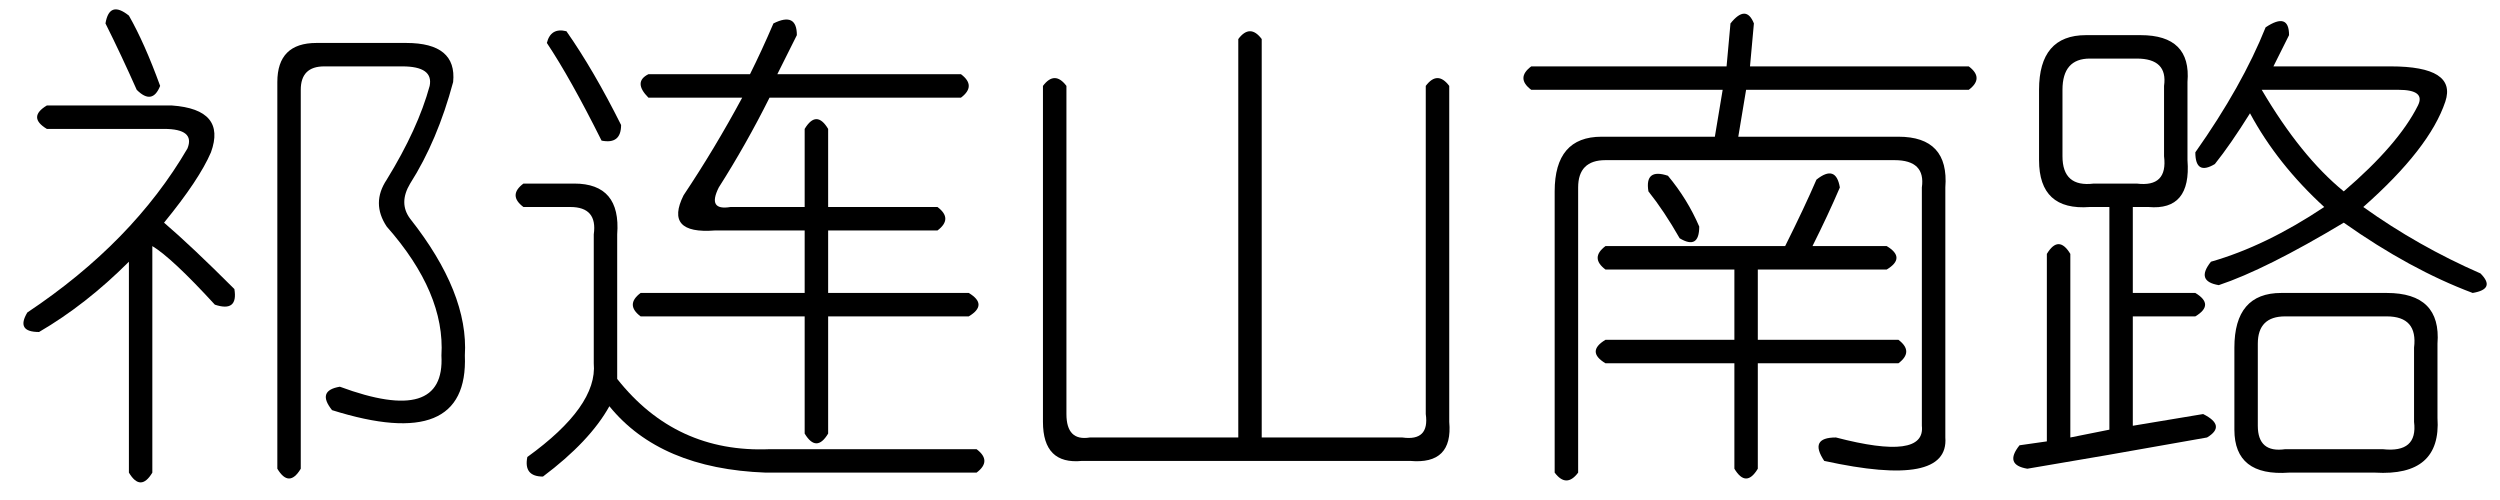 <?xml version='1.0' encoding='UTF-8'?>
<!-- This file was generated by dvisvgm 2.3.5 -->
<svg height='10.5pt' version='1.1' viewBox='-72 -72 52.5 10.5' width='52.5pt' xmlns='http://www.w3.org/2000/svg' xmlns:xlink='http://www.w3.org/1999/xlink'>
<defs>
<path d='M4.84 -8.121Q5.168 -8.531 5.332 -8.121L5.25 -7.219H9.844Q10.172 -6.973 9.844 -6.727H5.168L5.004 -5.742H8.367Q9.434 -5.742 9.352 -4.676V0.574Q9.434 1.641 6.809 1.066Q6.48 0.574 7.055 0.574Q8.941 1.066 8.859 0.328V-4.676Q8.941 -5.25 8.285 -5.25H2.215Q1.641 -5.25 1.641 -4.676V1.312Q1.395 1.641 1.148 1.312V-4.594Q1.148 -5.742 2.133 -5.742H4.512L4.676 -6.727H0.656Q0.328 -6.973 0.656 -7.219H4.758L4.84 -8.121ZM2.215 -3.445H5.988Q6.398 -4.266 6.645 -4.84Q7.055 -5.168 7.137 -4.676Q6.891 -4.102 6.562 -3.445H8.121Q8.531 -3.199 8.121 -2.953H5.414V-1.477H8.367Q8.695 -1.23 8.367 -0.984H5.414V1.23Q5.168 1.641 4.922 1.23V-0.984H2.215Q1.805 -1.23 2.215 -1.477H4.922V-2.953H2.215Q1.887 -3.199 2.215 -3.445ZM3.117 -4.594Q3.035 -5.086 3.527 -4.922Q3.937 -4.43 4.184 -3.855Q4.184 -3.363 3.773 -3.609Q3.445 -4.184 3.117 -4.594Z' id='g0-2182'/>
<path d='M5.004 -7.793Q5.25 -8.121 5.496 -7.793V0.574H8.449Q9.023 0.656 8.941 0.082V-6.809Q9.187 -7.137 9.434 -6.809V0.246Q9.516 1.148 8.613 1.066H1.723Q0.902 1.148 0.902 0.246V-6.809Q1.148 -7.137 1.395 -6.809V0.082Q1.395 0.656 1.887 0.574H5.004V-7.793Z' id='g0-4512'/>
<path d='M2.215 -8.121Q2.297 -8.613 2.707 -8.285Q3.035 -7.711 3.363 -6.809Q3.199 -6.398 2.871 -6.727Q2.543 -7.465 2.215 -8.121ZM0.984 -6.398H3.609Q4.758 -6.316 4.43 -5.414Q4.184 -4.84 3.445 -3.937Q4.02 -3.445 4.922 -2.543Q5.004 -2.051 4.512 -2.215Q3.609 -3.199 3.199 -3.445V1.312Q2.953 1.723 2.707 1.312V-3.117Q1.805 -2.215 0.82 -1.641Q0.328 -1.641 0.574 -2.051Q2.789 -3.527 3.937 -5.496Q4.102 -5.906 3.445 -5.906H0.984Q0.574 -6.152 0.984 -6.398ZM6.809 -7.219Q6.316 -7.219 6.316 -6.727V1.23Q6.07 1.641 5.824 1.23V-6.891Q5.824 -7.711 6.645 -7.711H8.531Q9.598 -7.711 9.516 -6.891Q9.187 -5.66 8.613 -4.758Q8.367 -4.348 8.613 -4.02Q9.844 -2.461 9.762 -1.148Q9.844 0.902 6.973 0Q6.645 -0.41 7.137 -0.492Q9.352 0.328 9.27 -1.148Q9.352 -2.461 8.121 -3.855Q7.793 -4.348 8.121 -4.84Q8.777 -5.906 9.023 -6.809Q9.105 -7.219 8.449 -7.219H6.809Z' id='g0-11888'/>
<path d='M5.578 -8.039Q6.07 -8.367 6.07 -7.875Q5.906 -7.547 5.742 -7.219H8.203Q9.598 -7.219 9.352 -6.48Q9.023 -5.496 7.629 -4.266Q8.777 -3.445 10.09 -2.871Q10.418 -2.543 9.926 -2.461Q8.613 -2.953 7.219 -3.937Q5.578 -2.953 4.594 -2.625Q4.102 -2.707 4.43 -3.117Q5.578 -3.445 6.809 -4.266Q5.824 -5.168 5.25 -6.234Q4.84 -5.578 4.512 -5.168Q4.102 -4.922 4.102 -5.414Q5.086 -6.809 5.578 -8.039ZM1.805 -7.875H2.953Q4.02 -7.875 3.937 -6.891V-5.25Q4.02 -4.184 3.117 -4.266H2.789V-2.461H4.102Q4.512 -2.215 4.102 -1.969H2.789V0.328L4.266 0.082Q4.758 0.328 4.348 0.574Q2.051 0.984 0.574 1.23Q0.082 1.148 0.41 0.738L0.984 0.656V-3.281Q1.23 -3.691 1.477 -3.281V0.574L2.297 0.41V-4.266H1.887Q0.82 -4.184 0.82 -5.25V-6.727Q0.82 -7.875 1.805 -7.875ZM2.871 -7.383H1.887Q1.312 -7.383 1.312 -6.727V-5.332Q1.312 -4.676 1.969 -4.758H2.871Q3.527 -4.676 3.445 -5.332V-6.809Q3.527 -7.383 2.871 -7.383ZM8.367 -6.727H5.496Q6.316 -5.332 7.219 -4.594Q8.367 -5.578 8.777 -6.398Q8.941 -6.727 8.367 -6.727ZM5.906 -2.461H8.121Q9.27 -2.461 9.187 -1.395V0.164Q9.27 1.395 7.875 1.312H6.07Q4.922 1.395 4.922 0.41V-1.312Q4.922 -2.461 5.906 -2.461ZM8.121 -1.969H5.988Q5.414 -1.969 5.414 -1.395V0.328Q5.414 0.902 5.988 0.82H8.039Q8.777 0.902 8.695 0.246V-1.312Q8.777 -1.969 8.121 -1.969Z' id='g0-17182'/>
<path d='M5.742 -8.121Q6.234 -8.367 6.234 -7.875Q5.988 -7.383 5.824 -7.055H9.68Q10.008 -6.809 9.68 -6.562H5.66Q5.168 -5.578 4.594 -4.676Q4.348 -4.184 4.84 -4.266H6.398V-5.906Q6.645 -6.316 6.891 -5.906V-4.266H9.187Q9.516 -4.02 9.187 -3.773H6.891V-2.461H9.844Q10.254 -2.215 9.844 -1.969H6.891V0.492Q6.645 0.902 6.398 0.492V-1.969H2.953Q2.625 -2.215 2.953 -2.461H6.398V-3.773H4.512Q3.445 -3.691 3.855 -4.512Q4.512 -5.496 5.086 -6.562H3.117Q2.789 -6.891 3.117 -7.055H5.25Q5.496 -7.547 5.742 -8.121ZM0.492 -4.758H1.559Q2.543 -4.758 2.461 -3.691V-0.656Q3.691 0.902 5.66 0.82H10.008Q10.336 1.066 10.008 1.312H5.578Q3.363 1.23 2.297 -0.082Q1.887 0.656 0.902 1.395Q0.492 1.395 0.574 0.984Q2.051 -0.082 1.969 -0.984V-3.691Q2.051 -4.266 1.477 -4.266H0.492Q0.164 -4.512 0.492 -4.758ZM1.395 -7.957Q1.969 -7.137 2.543 -5.988Q2.543 -5.578 2.133 -5.66Q1.477 -6.973 0.984 -7.711Q1.066 -8.039 1.395 -7.957Z' id='g0-17677'/>
</defs>
<g id='page1'>
<use x='-72' xlink:href='#g0-11888' y='-63.387'/>
<use x='-61.5' xlink:href='#g0-17677' y='-63.387'/>
<use x='-51' xlink:href='#g0-4512' y='-63.387'/>
<use x='-40.5' xlink:href='#g0-2182' y='-63.387'/>
<use x='-30' xlink:href='#g0-17182' y='-63.387'/>
</g>
</svg>